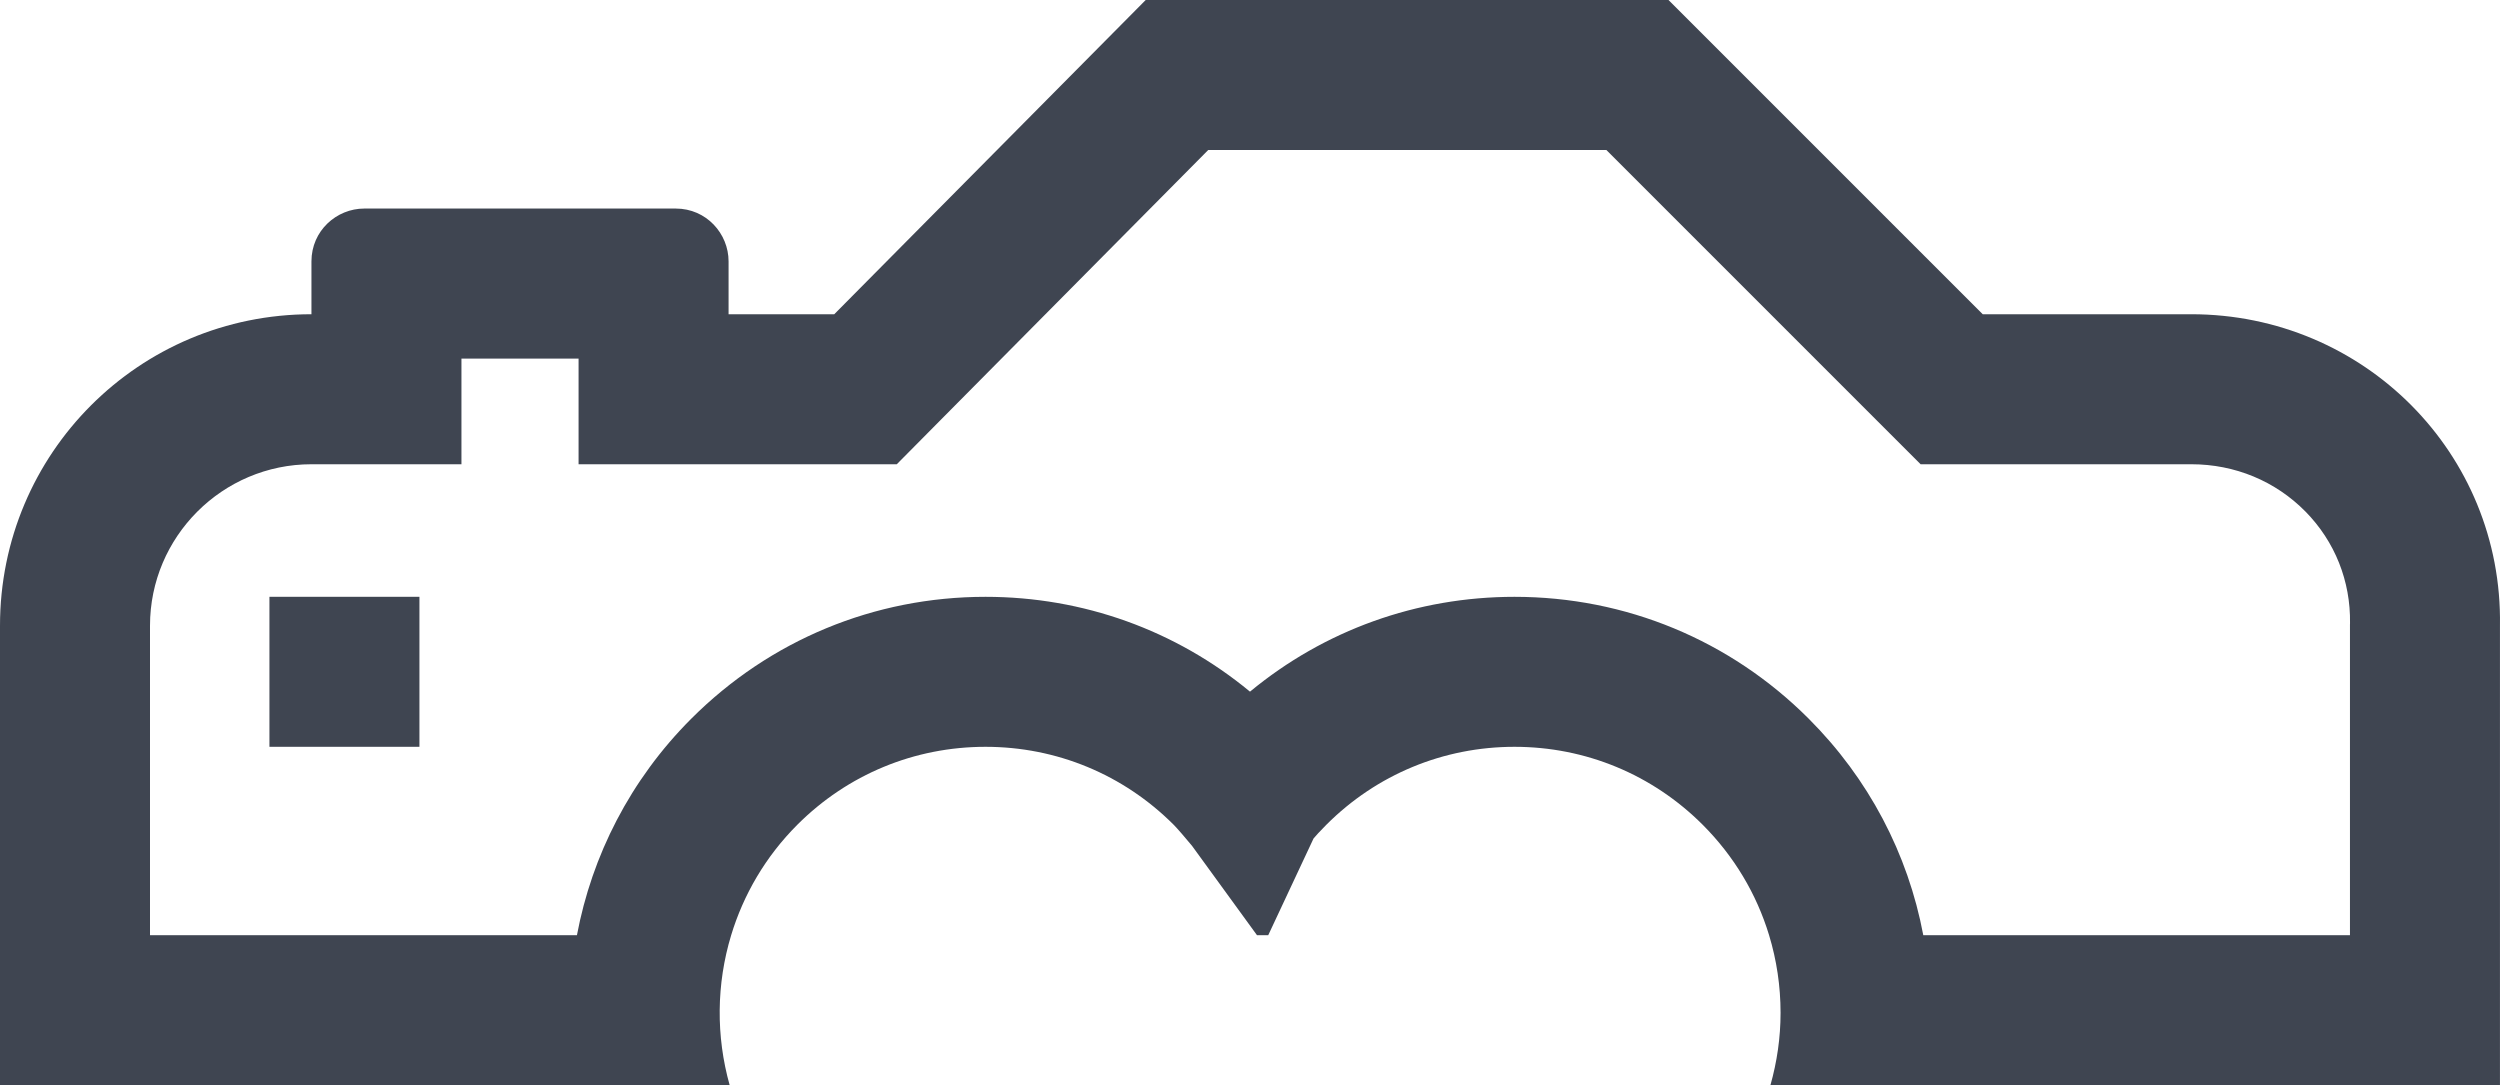 <svg version="1.1" id="图层_1" x="0px" y="0px" width="200px" height="86.814px" viewBox="0 0 200 86.814" enable-background="new 0 0 200 86.814" xml:space="preserve" xmlns="http://www.w3.org/2000/svg" xmlns:xlink="http://www.w3.org/1999/xlink" xmlns:xml="http://www.w3.org/XML/1998/namespace">
  <rect x="21.555" y="47.744" fill="#3F4551" width="12" height="12" class="color c1"/>
  <path fill="#3F4551" d="M175.305,25.139h-16.687L133.479,0H91.656L66.74,25.139h-8.454v-4.228c0-2.225-1.779-4.227-4.227-4.227
	H29.144c-2.225,0-4.228,1.778-4.228,4.227v4.228C11.124,25.139,0,36.262,0,50.055v36.76h46.083h12.29
	c-1.102-3.922-1.064-8.099,0.12-12c0.982-3.236,2.743-6.283,5.296-8.838c4.021-4.021,9.365-6.232,15.051-6.232
	s11.03,2.213,15.052,6.234c0.287,0.287,0.991,1.104,1.469,1.686l5.198,7.15h0.9l3.624-7.736c0.155-0.186,0.476-0.549,1.026-1.1
	c4.021-4.021,9.365-6.234,15.051-6.234s11.029,2.213,15.051,6.232c2.51,2.51,4.313,5.535,5.316,8.838
	c0.604,1.987,0.918,4.076,0.918,6.213c0,1.986-0.286,3.926-0.811,5.787h12.301h46.062v-36.76
	C200.221,36.262,189.098,25.139,175.305,25.139z M187.997,49.959v0.097v24.76h-34.134c-1.227-6.523-4.371-12.525-9.168-17.322
	c-6.285-6.287-14.645-9.748-23.535-9.748c-7.813,0-15.215,2.672-21.16,7.586c-5.945-4.914-13.348-7.586-21.16-7.586
	c-8.891,0-17.249,3.461-23.536,9.748c-4.903,4.904-7.951,10.971-9.149,17.322H12v-24.76c0-7.121,5.794-12.916,12.916-12.916h12
	v-8.453h9.37v8.453h12h8.454h5.002l3.521-3.554L96.658,12h31.851l21.624,21.625l3.516,3.515h4.971h16.686
	c3.486,0,6.73,1.346,9.135,3.788c2.351,2.39,3.615,5.562,3.561,8.935L187.997,49.959z" class="color c1"/>
</svg>